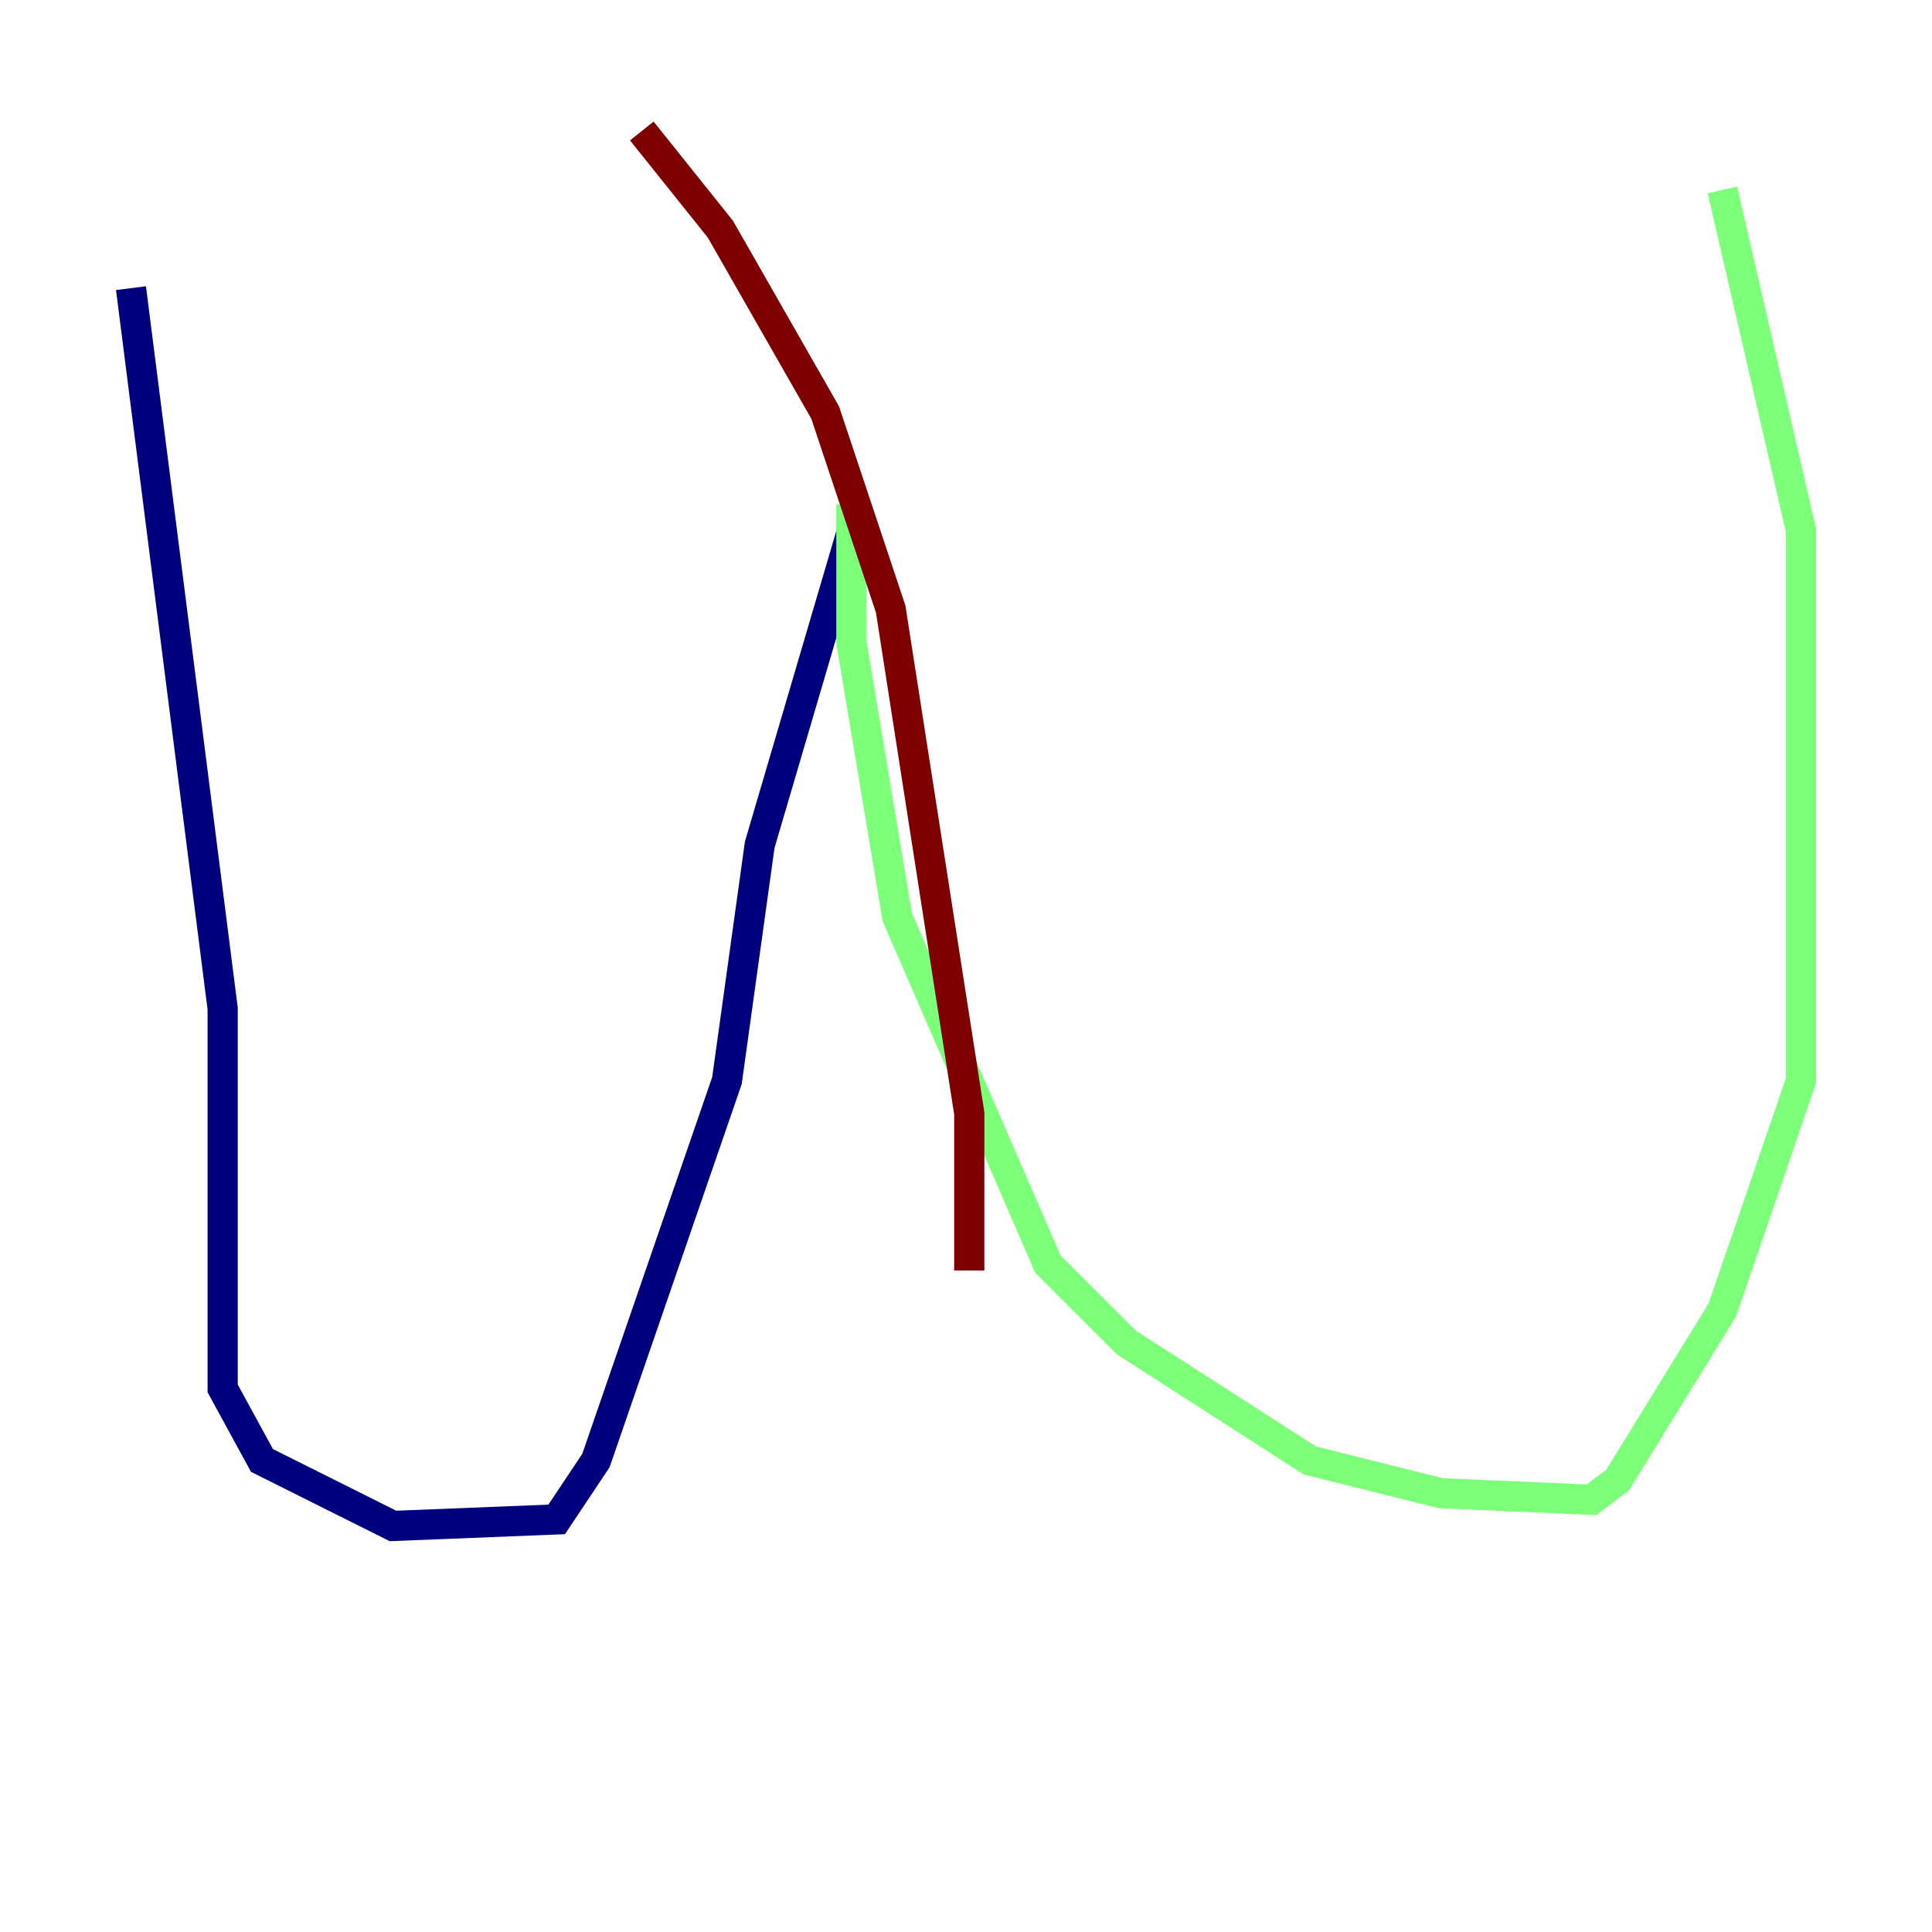 <?xml version="1.0" encoding="utf-8" ?>
<svg baseProfile="tiny" height="128" version="1.2" viewBox="0,0,128,128" width="128" xmlns="http://www.w3.org/2000/svg" xmlns:ev="http://www.w3.org/2001/xml-events" xmlns:xlink="http://www.w3.org/1999/xlink"><defs /><polyline fill="none" points="56.841,33.844 50.332,55.973 48.163,71.593 39.485,96.759 36.881,100.664 26.034,101.098 17.356,96.759 14.752,91.986 14.752,66.82 8.678,19.091" stroke="#00007f" stroke-width="2" /><polyline fill="none" points="56.407,33.41 56.407,42.522 59.444,60.746 69.424,83.742 74.63,88.949 86.78,96.759 95.458,98.929 105.437,99.363 107.173,98.061 114.115,86.78 119.322,71.593 119.322,35.146 114.115,12.583" stroke="#7cff79" stroke-width="2" /><polyline fill="none" points="64.217,84.176 64.217,73.763 59.01,40.352 54.671,27.336 47.729,15.186 42.522,8.678" stroke="#7f0000" stroke-width="2" /></svg>
